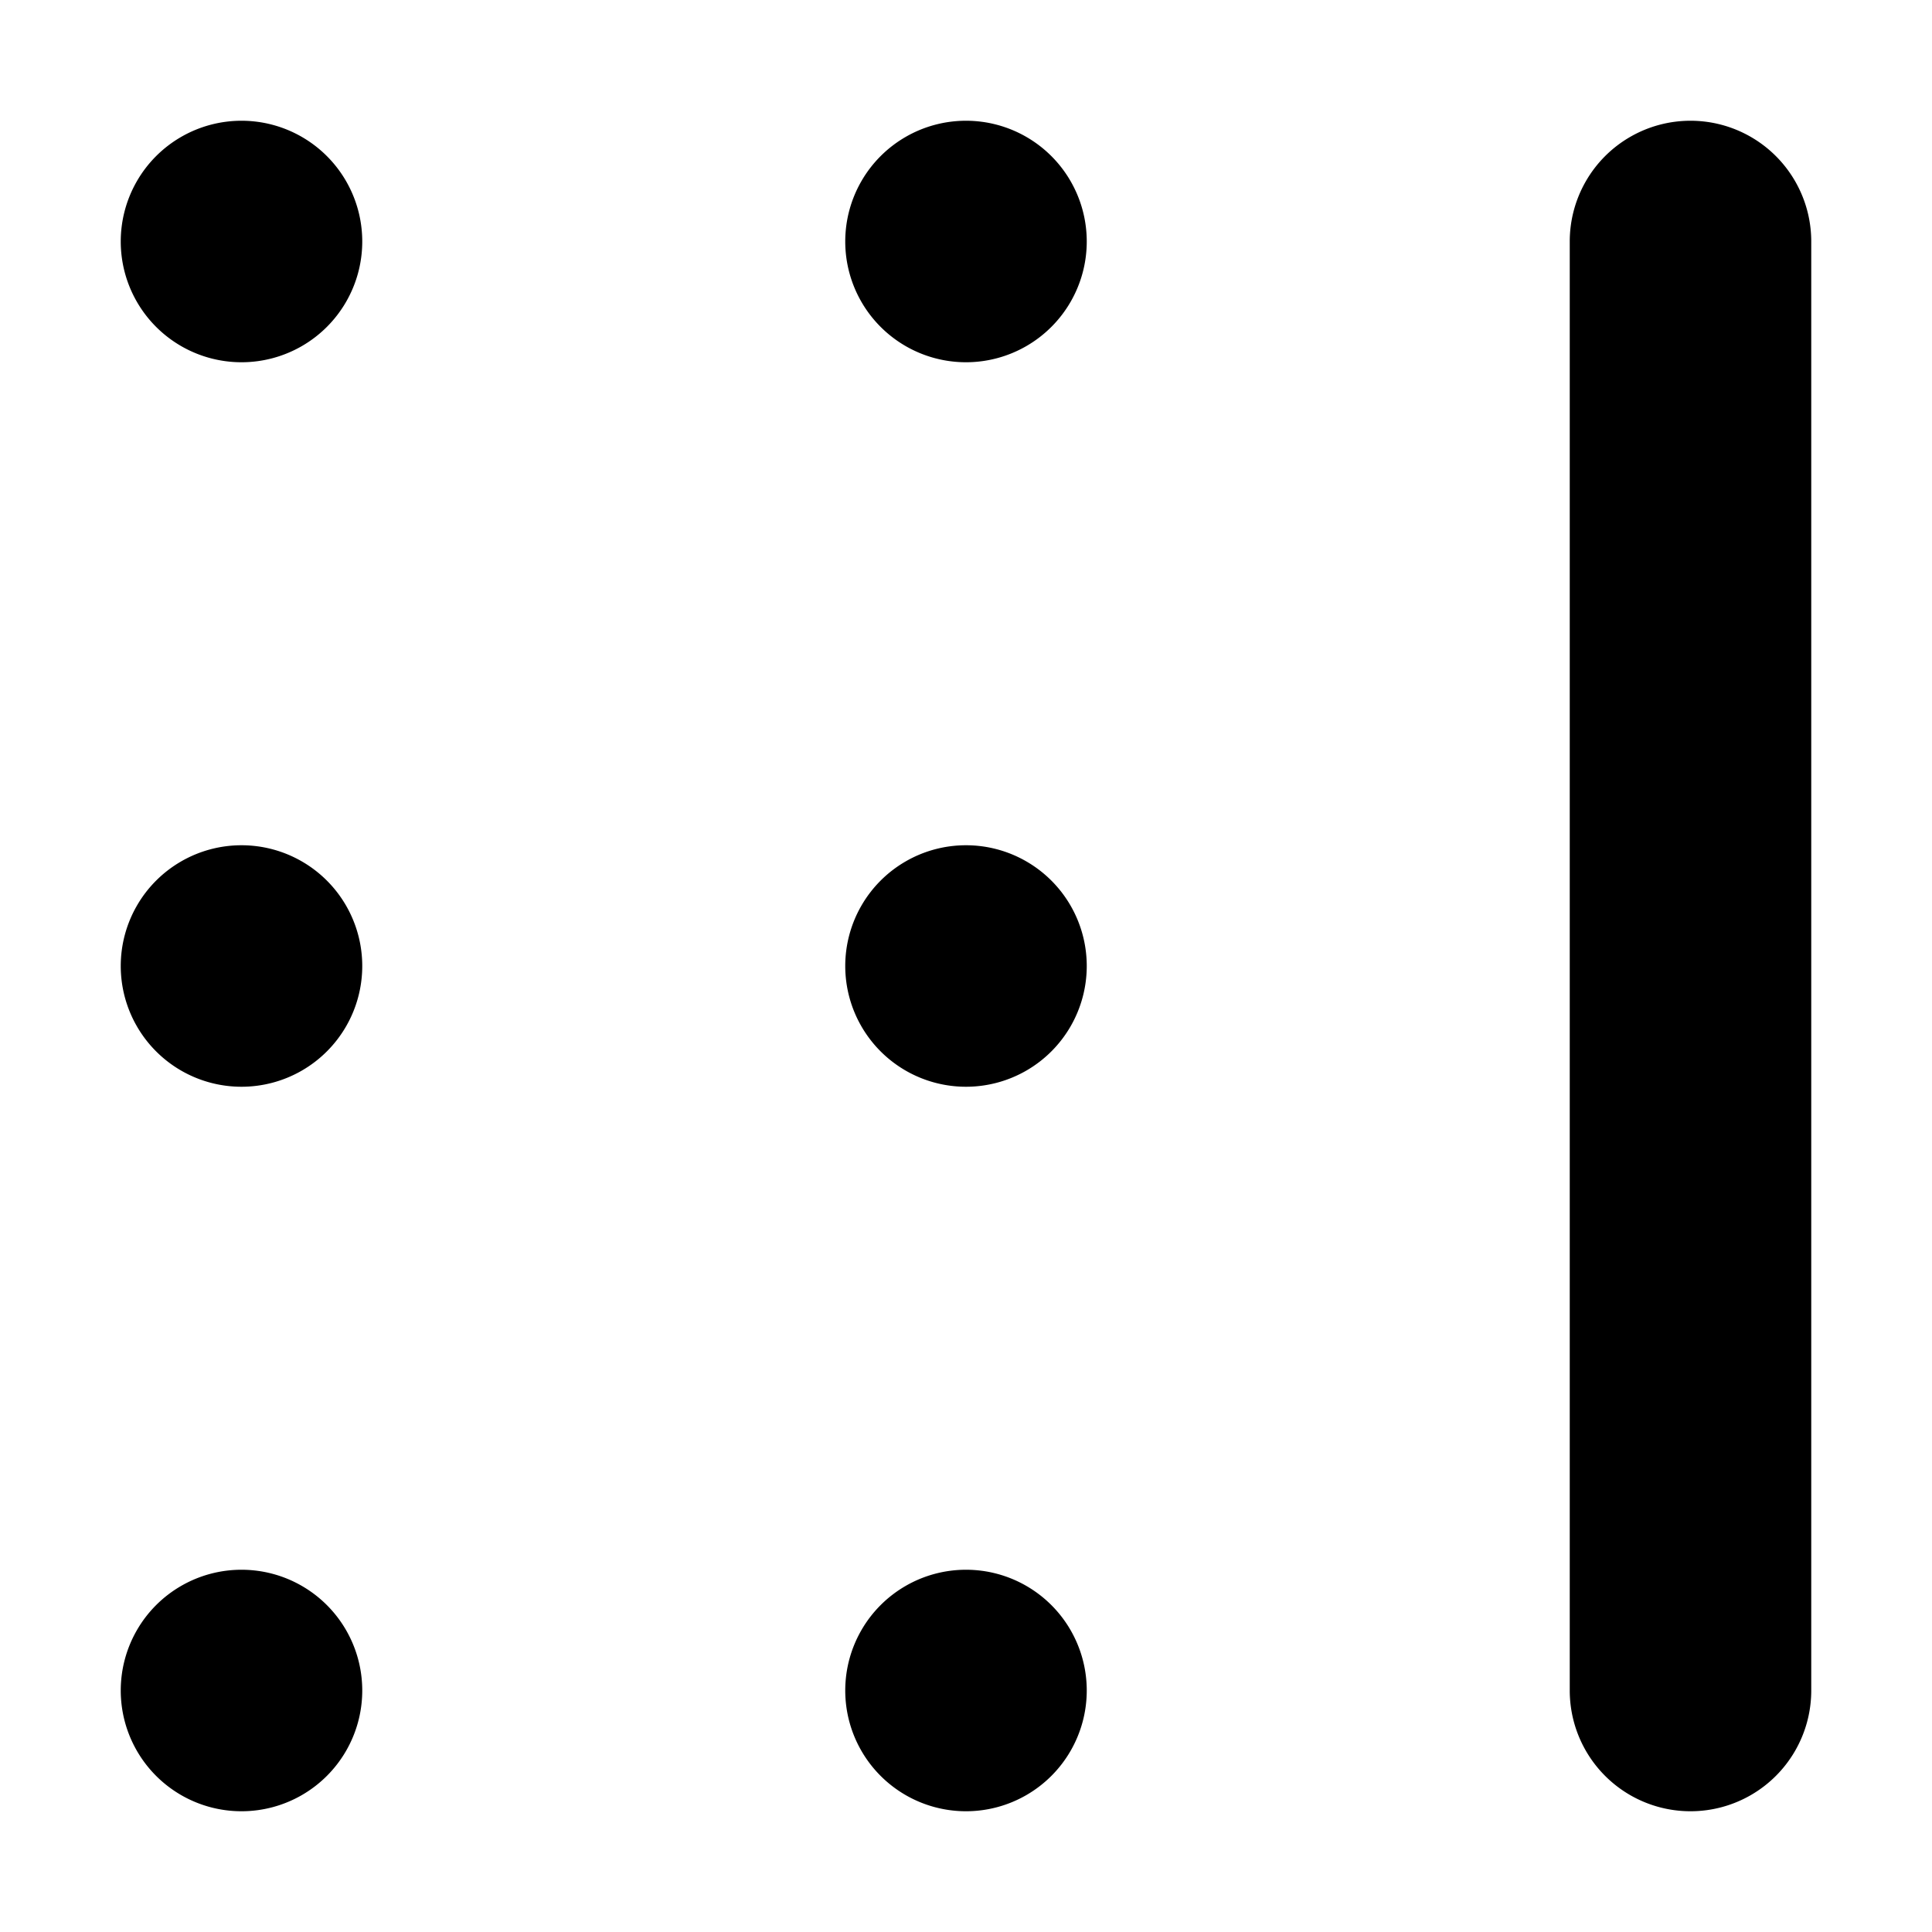 <svg xmlns="http://www.w3.org/2000/svg" width="16" height="16" viewBox="0 0 16 16">
  <path fill-rule="evenodd" d="M15 2a1 1 0 0 0-2 0v12a1 1 0 0 0 2 0V2zM3 14a1 1 0 1 0-2 0 1 1 0 0 0 2 0zm6 0a1 1 0 1 0-2 0 1 1 0 0 0 2 0zm0-6a1 1 0 1 0-2 0 1 1 0 0 0 2 0zM3 8a1 1 0 1 0-2 0 1 1 0 0 0 2 0zm6-6a1 1 0 1 0-2 0 1 1 0 0 0 2 0zM3 2a1 1 0 1 0-2 0 1 1 0 0 0 2 0z"/>
</svg>
